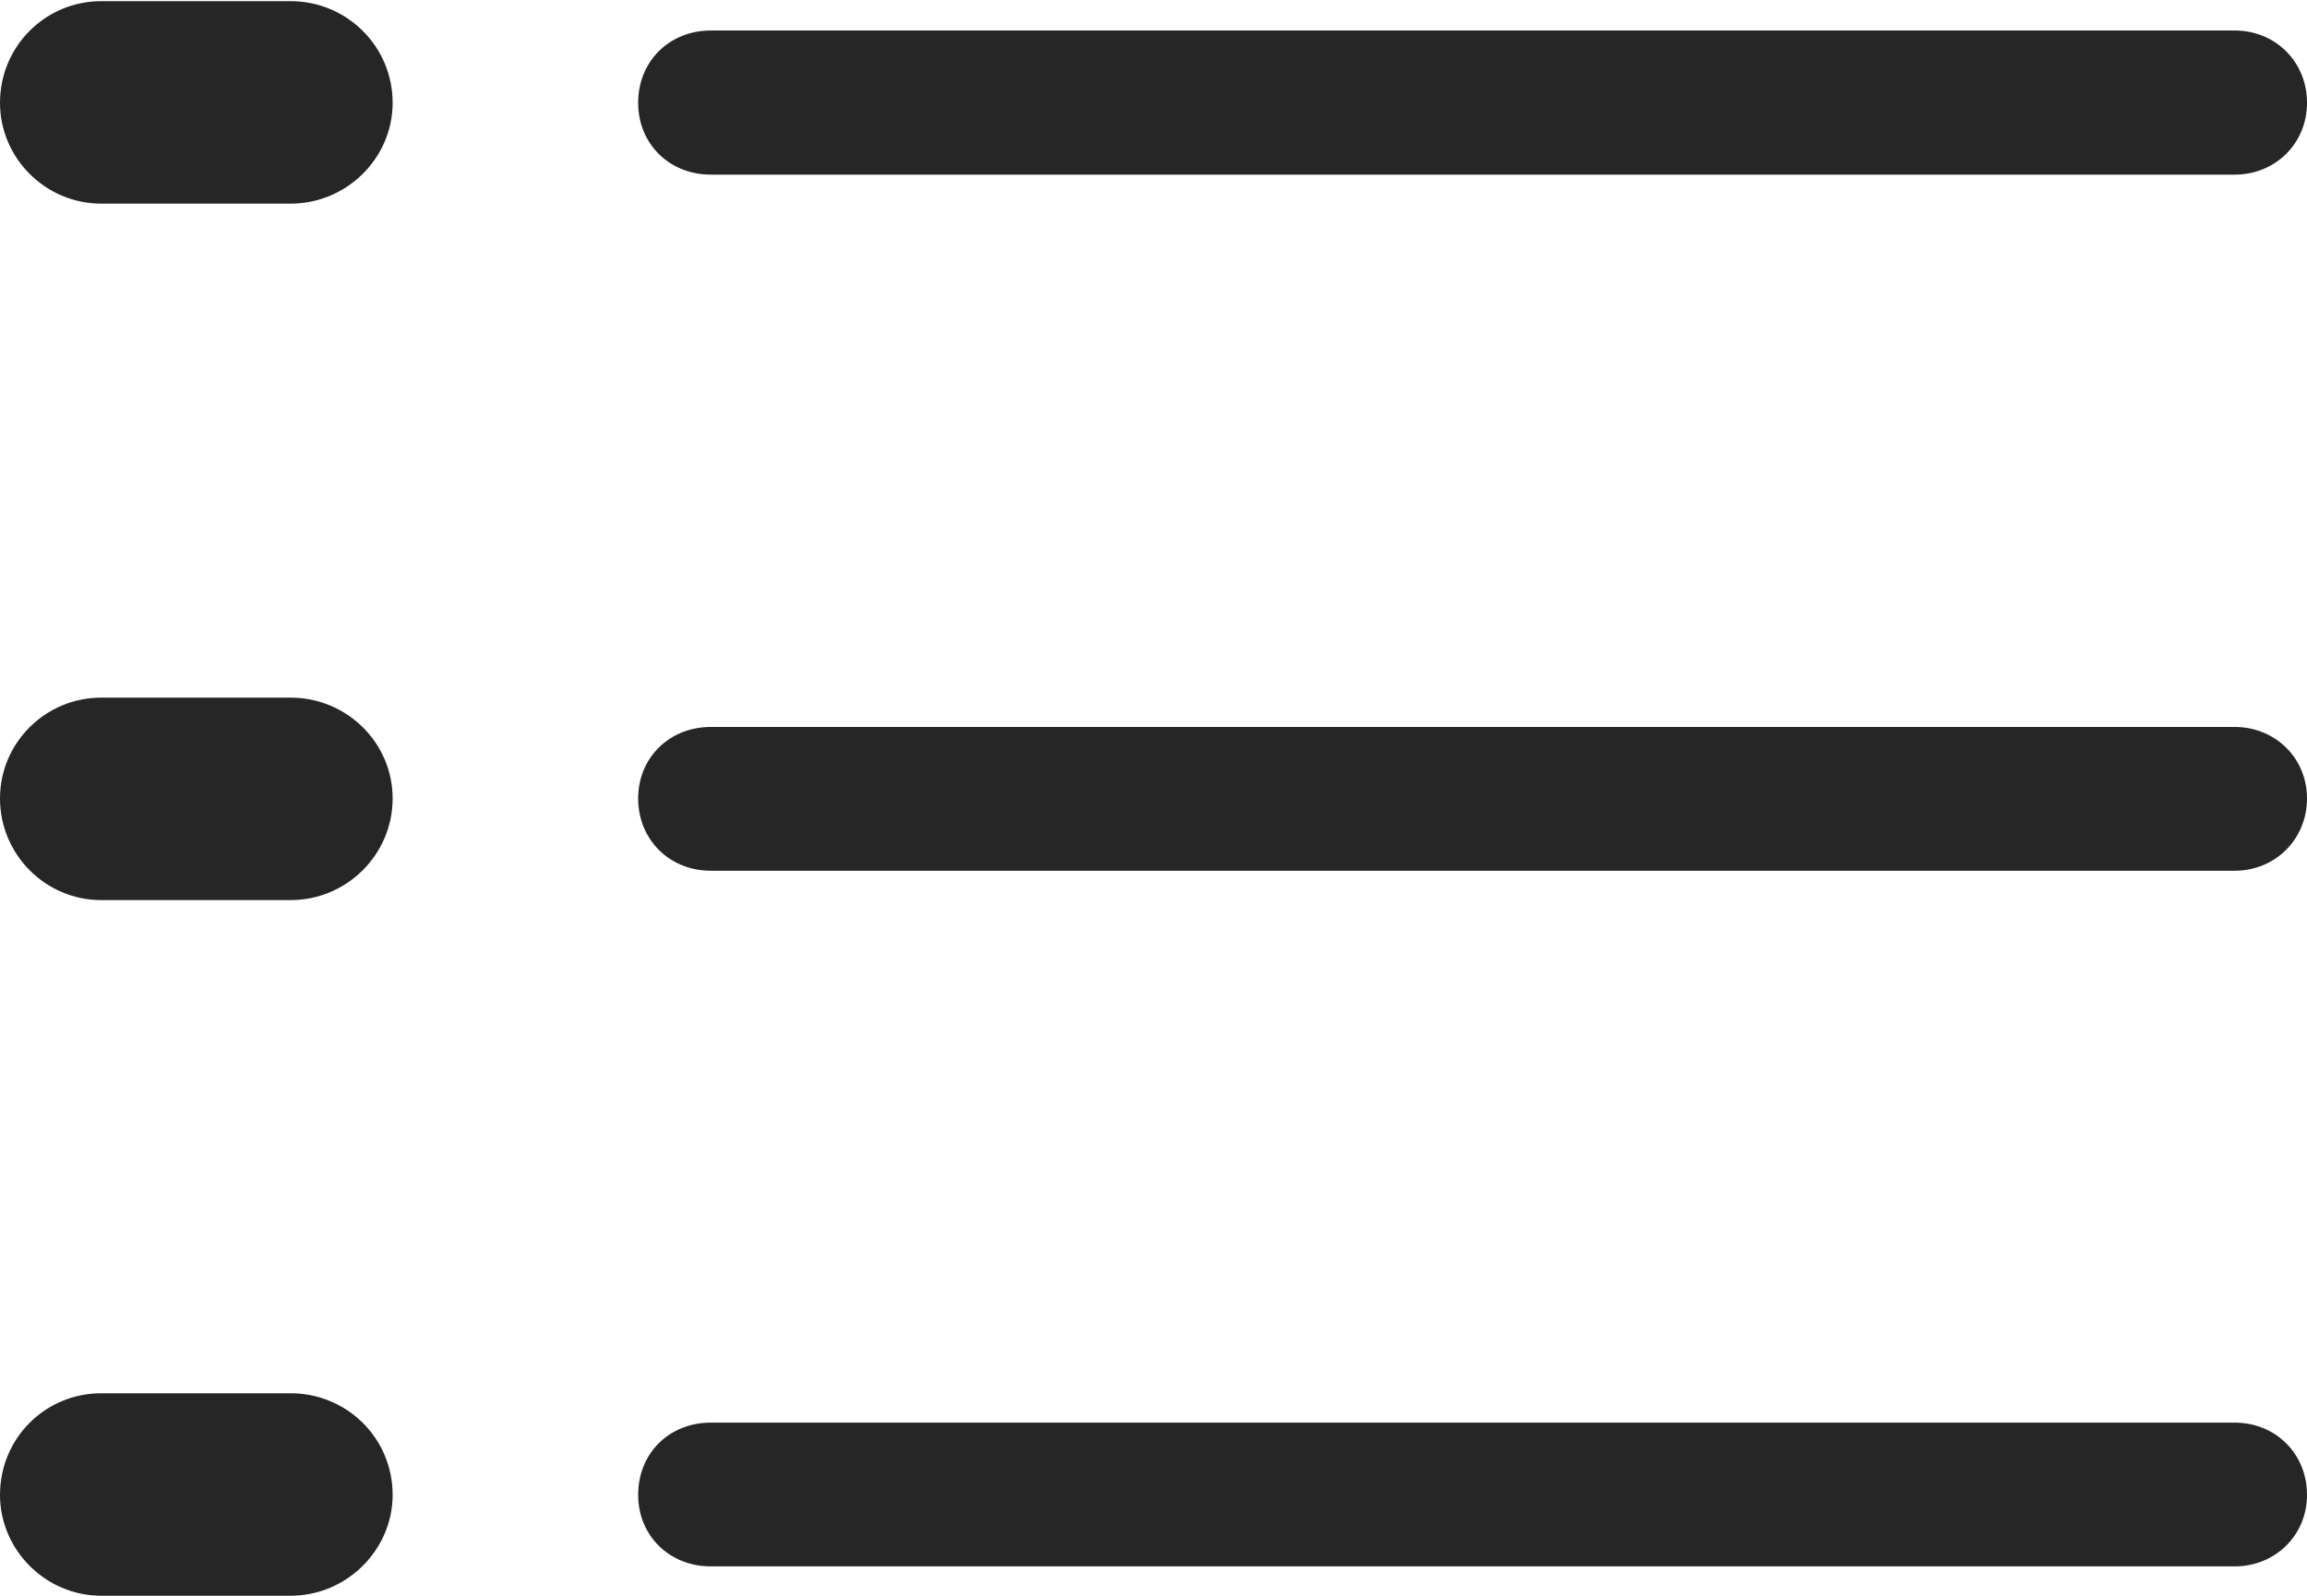 <?xml version="1.0" encoding="UTF-8"?>
<!--Generator: Apple Native CoreSVG 232.5-->
<!DOCTYPE svg
PUBLIC "-//W3C//DTD SVG 1.1//EN"
       "http://www.w3.org/Graphics/SVG/1.1/DTD/svg11.dtd">
<svg version="1.1" xmlns="http://www.w3.org/2000/svg" xmlns:xlink="http://www.w3.org/1999/xlink" width="96.724" height="66.922">
 <g>
  <rect height="66.922" opacity="0" width="96.724" x="0" y="0"/>
  <path d="M29.802 65.691L93.692 65.691C95.39 65.691 96.724 64.391 96.724 62.693C96.724 60.947 95.39 59.662 93.692 59.662L29.802 59.662C28.055 59.662 26.755 60.947 26.755 62.693C26.755 64.391 28.055 65.691 29.802 65.691Z" fill="#000000" fill-opacity="0.85"/>
  <path d="M4.244 66.922L12.185 66.922C14.537 66.922 16.462 64.997 16.462 62.693C16.462 60.307 14.537 58.431 12.185 58.431L4.244 58.431C1.906 58.431 0 60.307 0 62.693C0 64.997 1.906 66.922 4.244 66.922Z" fill="#000000" fill-opacity="0.85"/>
  <path d="M29.802 36.517L93.692 36.517C95.39 36.517 96.724 35.198 96.724 33.485C96.724 31.788 95.39 30.487 93.692 30.487L29.802 30.487C28.055 30.487 26.755 31.788 26.755 33.485C26.755 35.198 28.055 36.517 29.802 36.517Z" fill="#000000" fill-opacity="0.85"/>
  <path d="M4.244 37.748L12.185 37.748C14.537 37.748 16.462 35.838 16.462 33.485C16.462 31.148 14.537 29.257 12.185 29.257L4.244 29.257C1.906 29.257 0 31.148 0 33.485C0 35.838 1.906 37.748 4.244 37.748Z" fill="#000000" fill-opacity="0.85"/>
  <path d="M29.802 7.324L93.692 7.324C95.39 7.324 96.724 6.024 96.724 4.311C96.724 2.58 95.39 1.279 93.692 1.279L29.802 1.279C28.055 1.279 26.755 2.58 26.755 4.311C26.755 6.024 28.055 7.324 29.802 7.324Z" fill="#000000" fill-opacity="0.85"/>
  <path d="M4.244 8.54L12.185 8.54C14.537 8.54 16.462 6.63 16.462 4.311C16.462 1.94 14.537 0.049 12.185 0.049L4.244 0.049C1.906 0.049 0 1.94 0 4.311C0 6.63 1.906 8.54 4.244 8.54Z" fill="#000000" fill-opacity="0.85"/>
 </g>
</svg>
